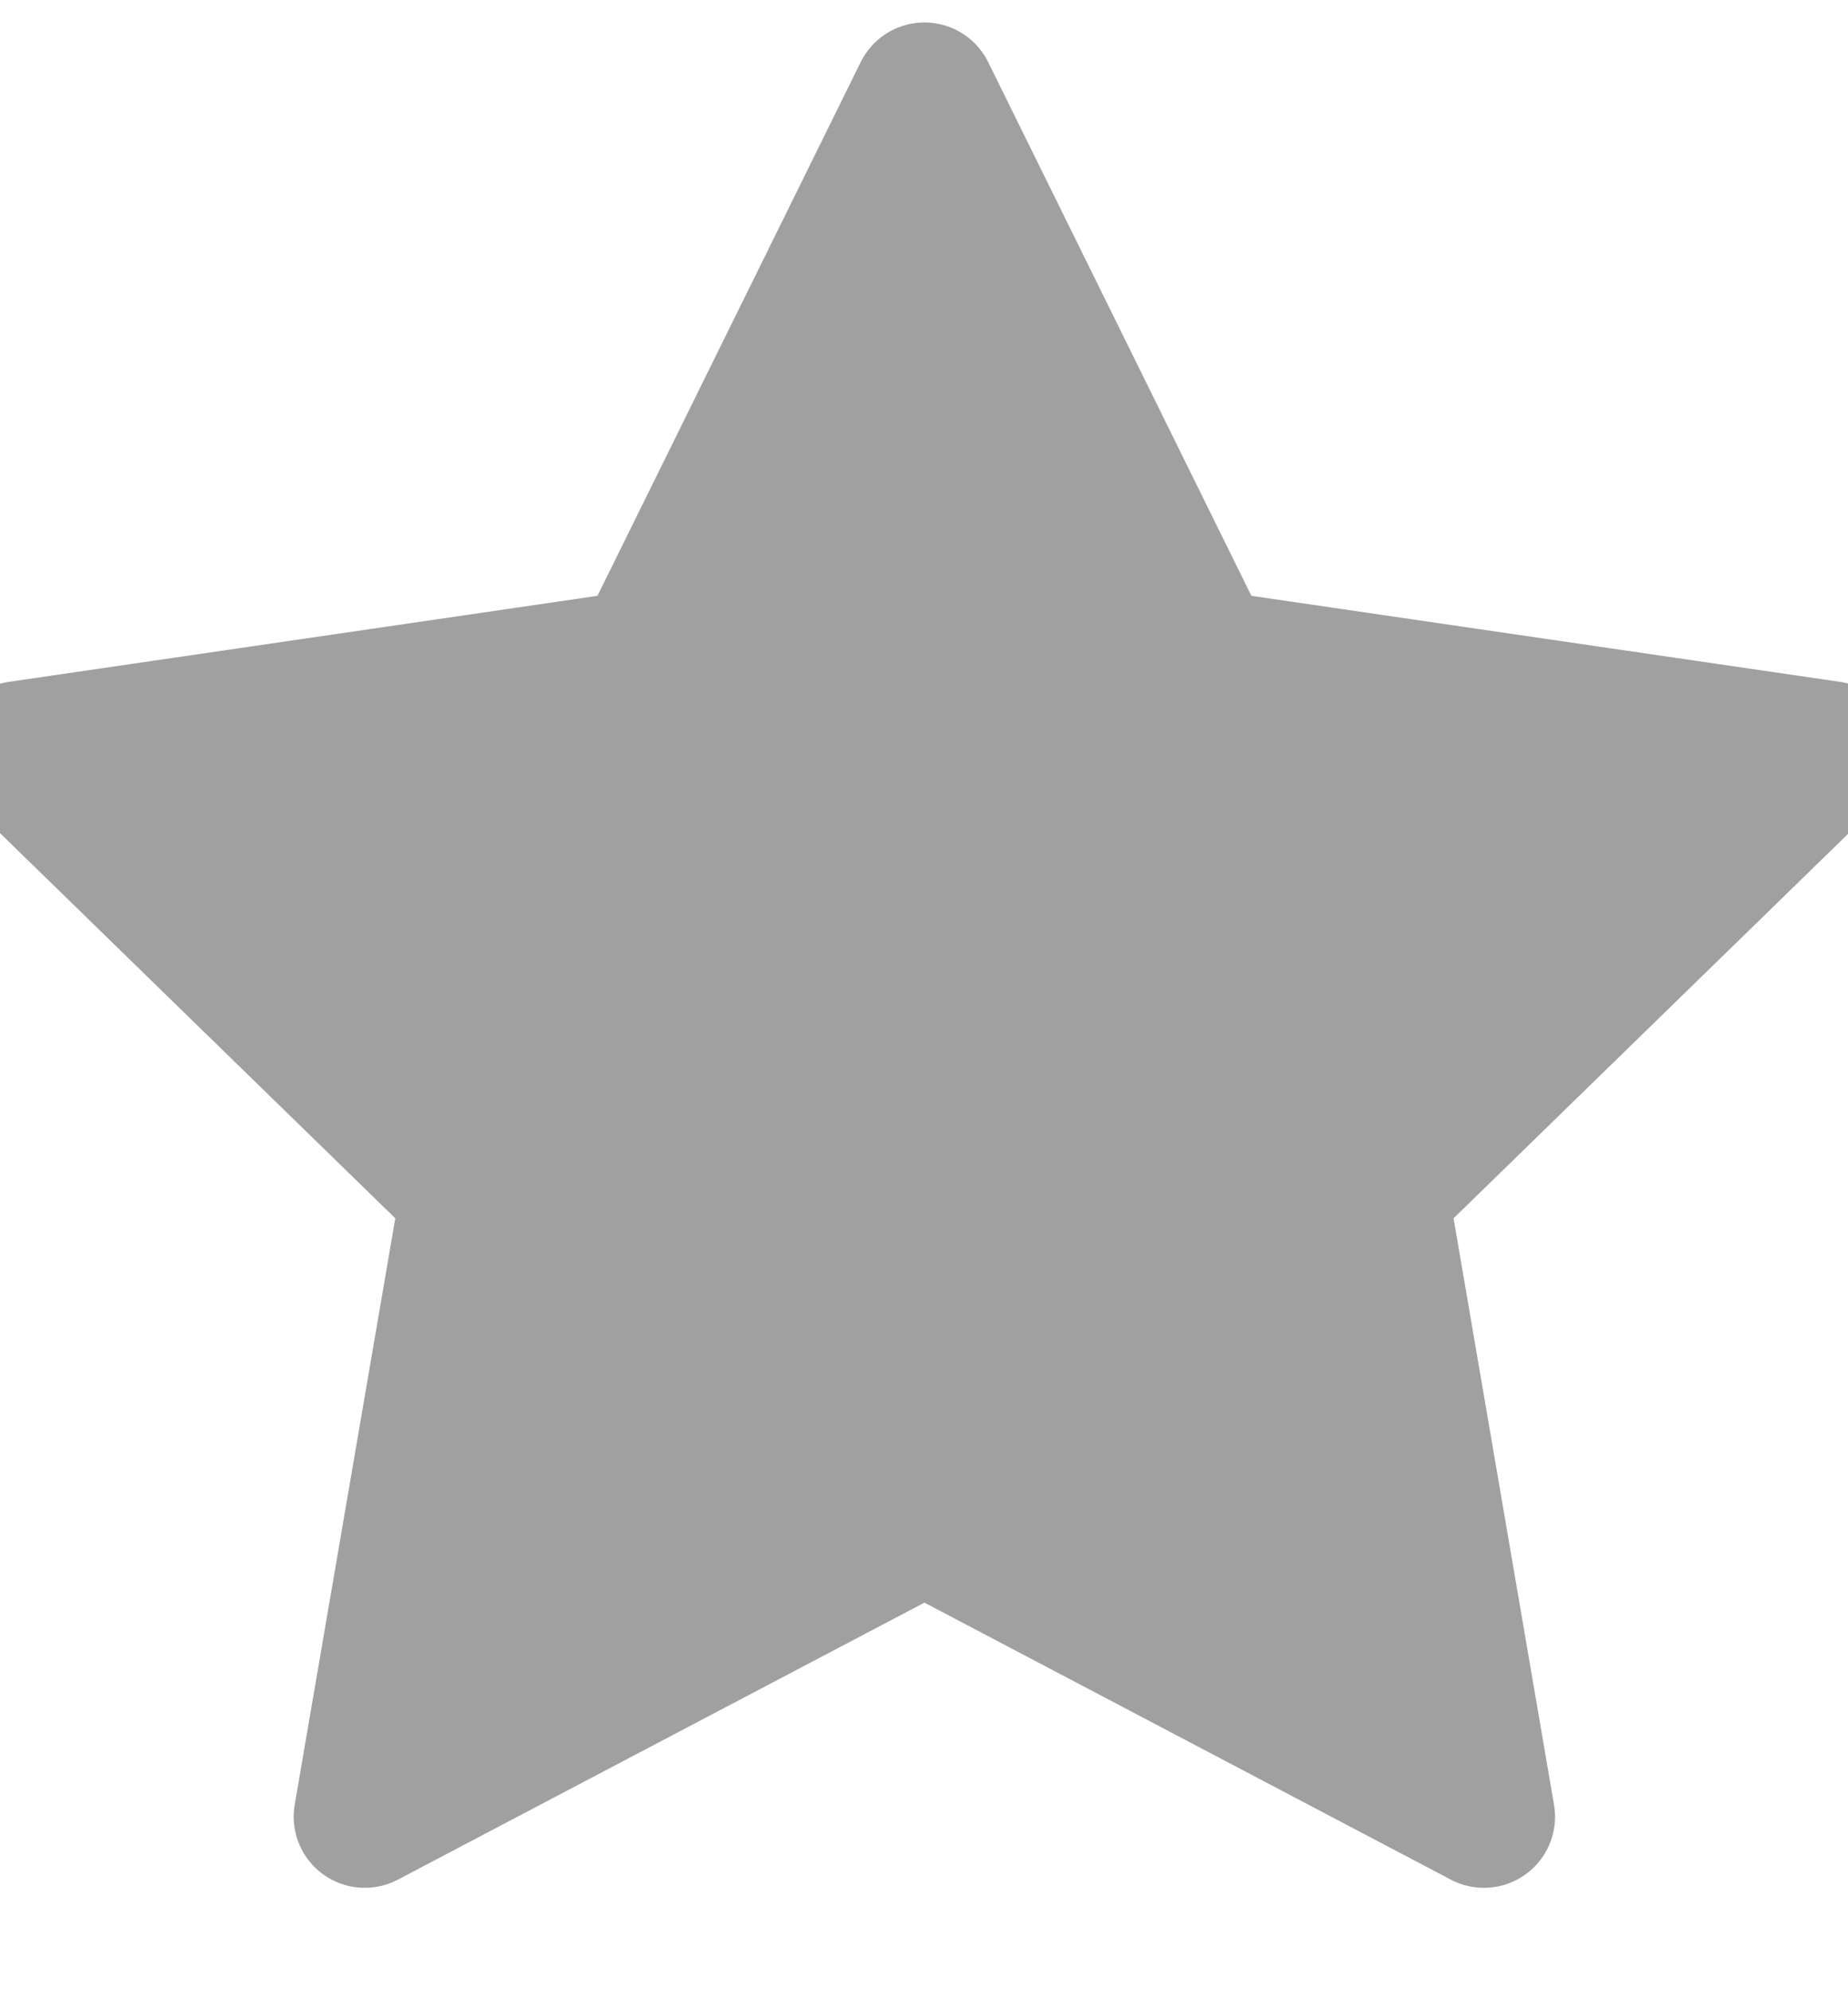 <?xml version="1.0" encoding="UTF-8"?>
<svg width="13px" height="14px" viewBox="0 0 13 14" version="1.1" xmlns="http://www.w3.org/2000/svg" xmlns:xlink="http://www.w3.org/1999/xlink">
    <!-- Generator: Sketch 50.2 (55047) - http://www.bohemiancoding.com/sketch -->
    <title>Shape</title>
    <desc>Created with Sketch.</desc>
    <defs></defs>
    <g id="UI-Screens" stroke="none" stroke-width="1" fill="none" fill-rule="evenodd" opacity="0.6" stroke-linecap="round" stroke-linejoin="round">
        <g id="Desktop---Home" transform="translate(-343, -913)" fill="#606060" stroke="#606060">
            <g id="Row-1" transform="translate(37, 713)">
                <g id="card-1" transform="translate(237.338, 0)">
                    <g id="Group-7">
                        <g id="Group-4" transform="translate(7.644, 200.658)">
                            <g id="Group-3" transform="translate(0, 0)">
                                <g id="star" transform="translate(61.151, 0)">
                                    <polygon id="Shape" points="6.37 0 8.338 3.988 12.74 4.631 9.555 7.733 10.306 12.115 6.37 10.045 2.433 12.115 3.185 7.733 0 4.631 4.402 3.988"></polygon>
                                </g>
                            </g>
                        </g>
                    </g>
                </g>
            </g>
        </g>
    </g>
</svg>